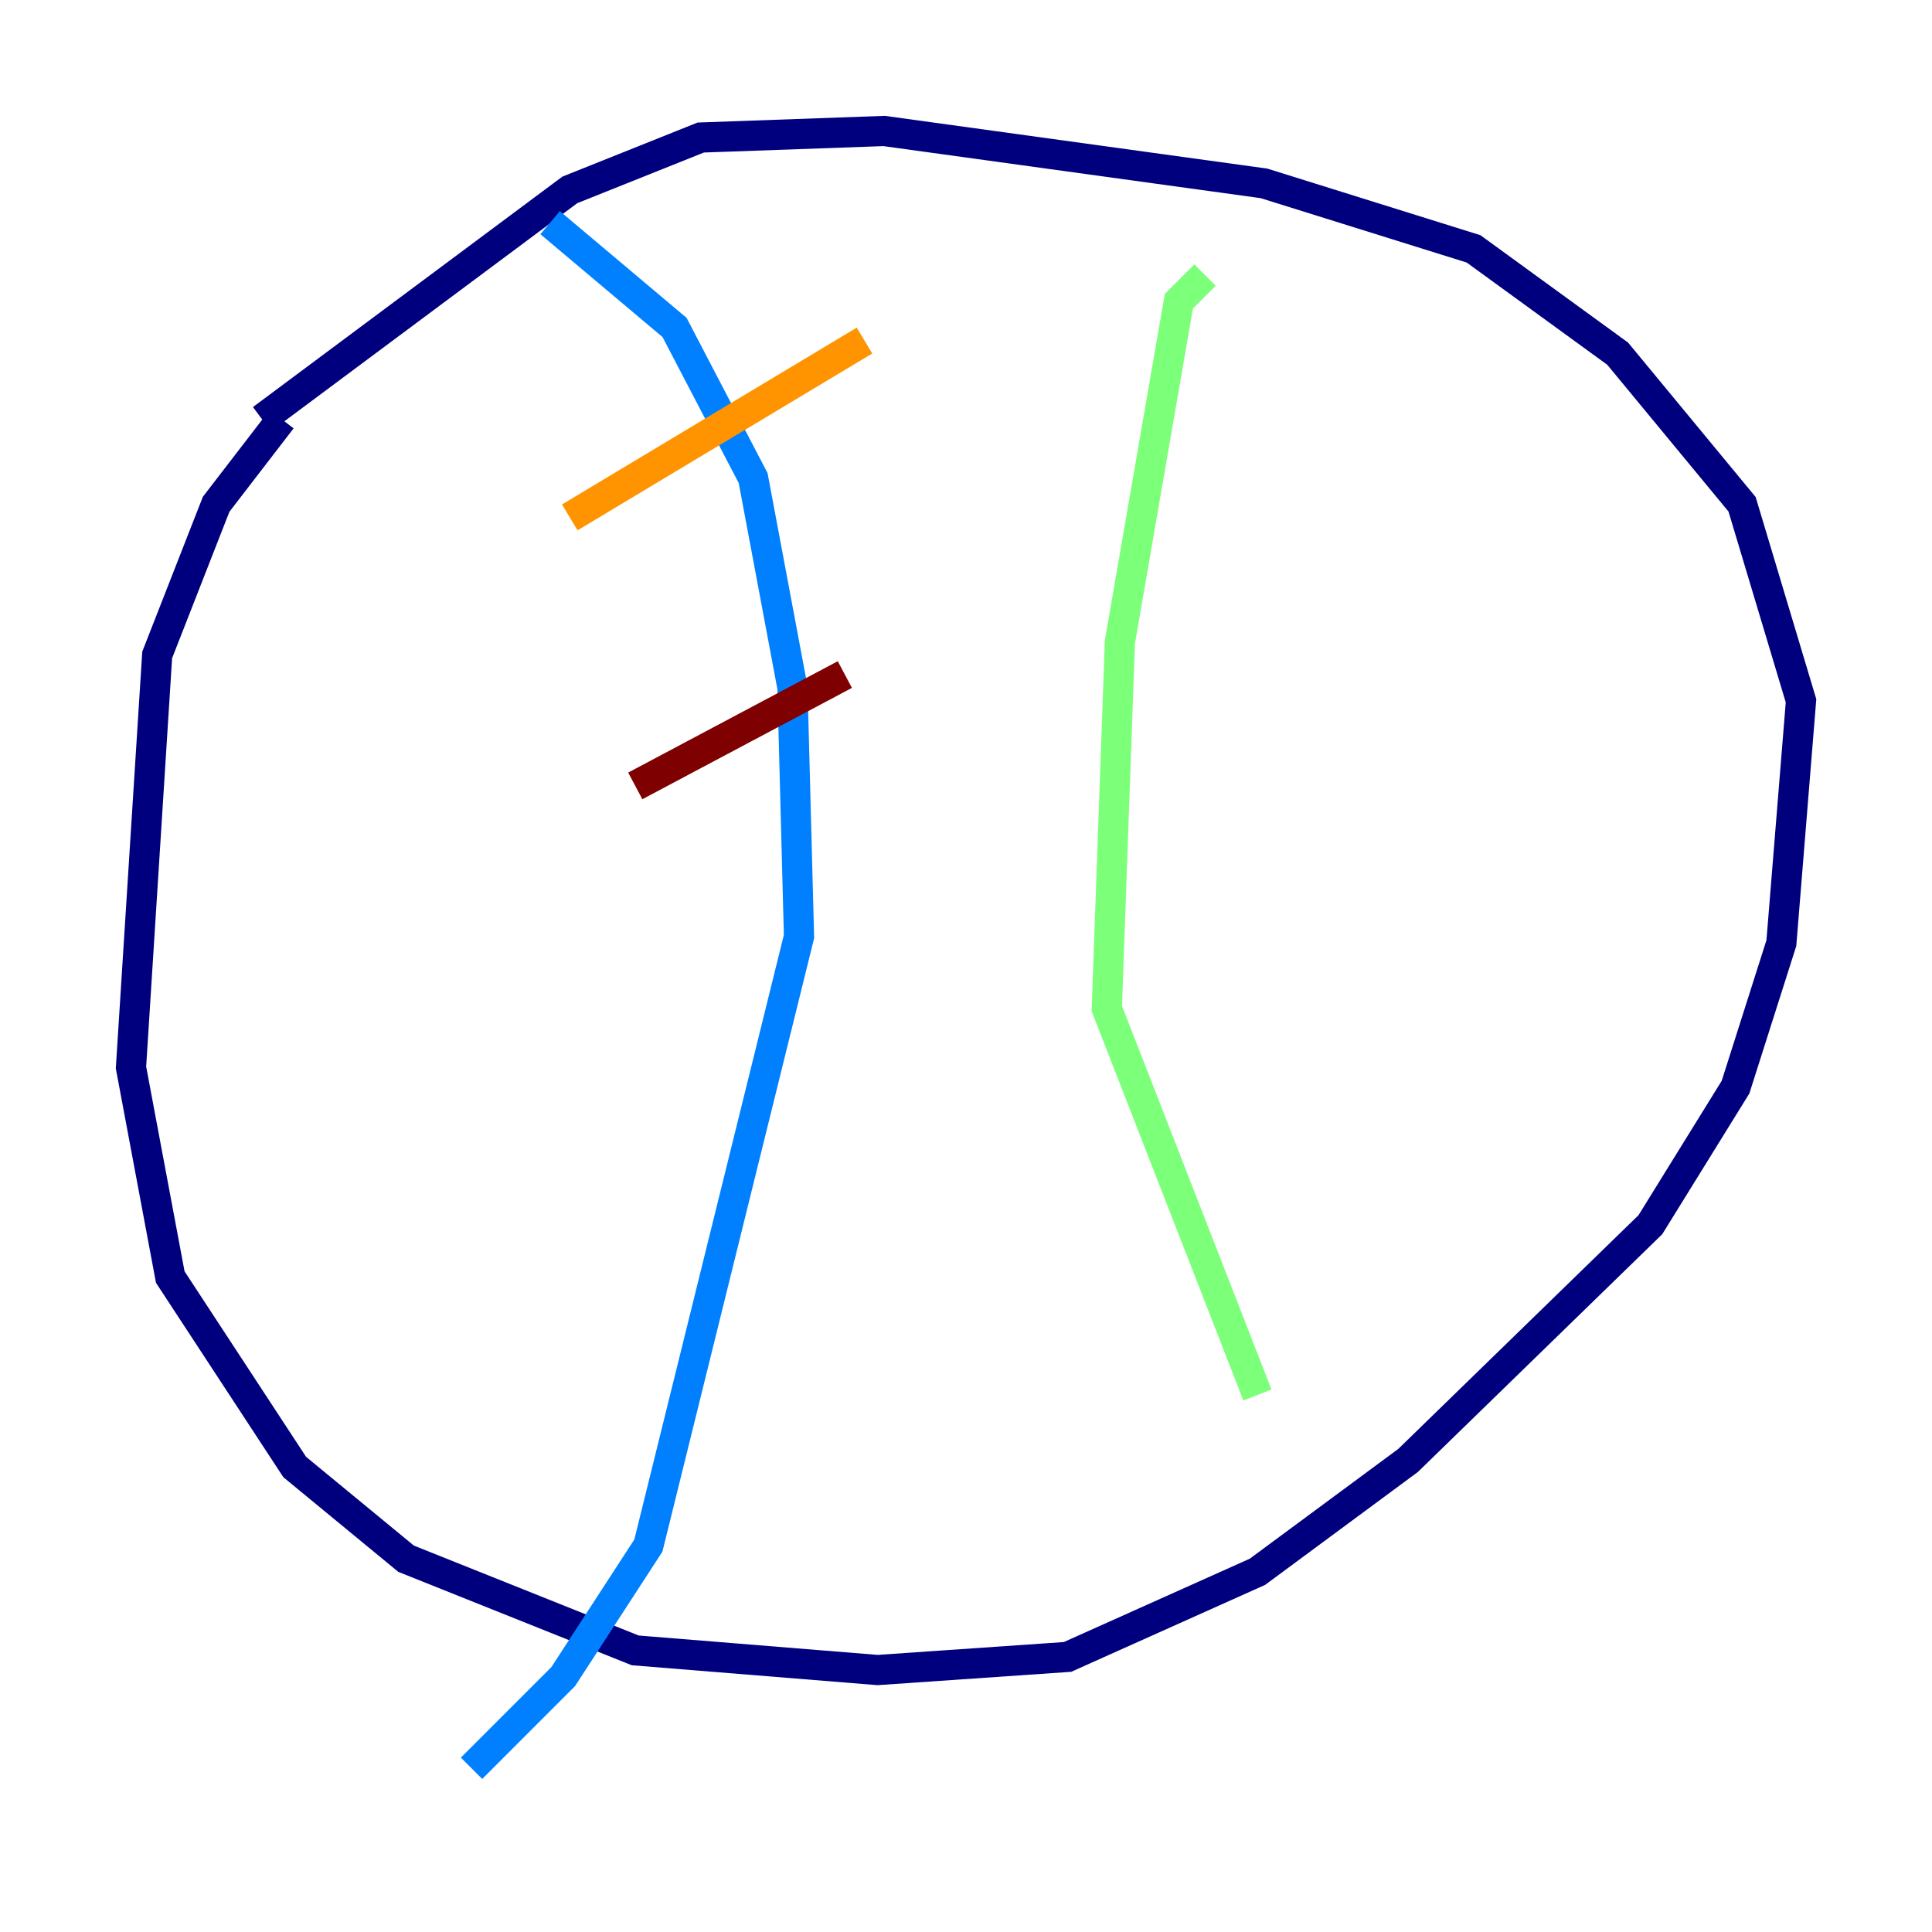 <?xml version="1.0" encoding="utf-8" ?>
<svg baseProfile="tiny" height="128" version="1.2" viewBox="0,0,128,128" width="128" xmlns="http://www.w3.org/2000/svg" xmlns:ev="http://www.w3.org/2001/xml-events" xmlns:xlink="http://www.w3.org/1999/xlink"><defs /><polyline fill="none" points="18.658,27.77 14.319,33.41 10.414,43.39 8.678,70.725 11.281,84.61 19.525,97.193 26.902,103.268 42.088,109.342 58.142,110.644 70.725,109.776 83.308,104.136 93.288,96.759 109.342,81.139 114.983,72.027 118.02,62.481 119.322,46.427 115.417,33.41 107.173,23.43 97.627,16.488 83.742,12.149 58.576,8.678 46.427,9.112 37.749,12.583 17.356,27.77" stroke="#00007f" stroke-width="2" /><polyline fill="none" points="36.447,14.752 44.691,21.695 49.898,31.675 52.502,45.559 52.936,62.047 42.956,102.4 37.315,111.078 31.241,117.153" stroke="#0080ff" stroke-width="2" /><polyline fill="none" points="79.837,18.224 78.102,19.959 74.197,42.522 73.329,66.82 83.308,92.42" stroke="#7cff79" stroke-width="2" /><polyline fill="none" points="37.749,34.278 57.275,22.563" stroke="#ff9400" stroke-width="2" /><polyline fill="none" points="42.088,52.068 55.973,44.691" stroke="#7f0000" stroke-width="2" /></svg>